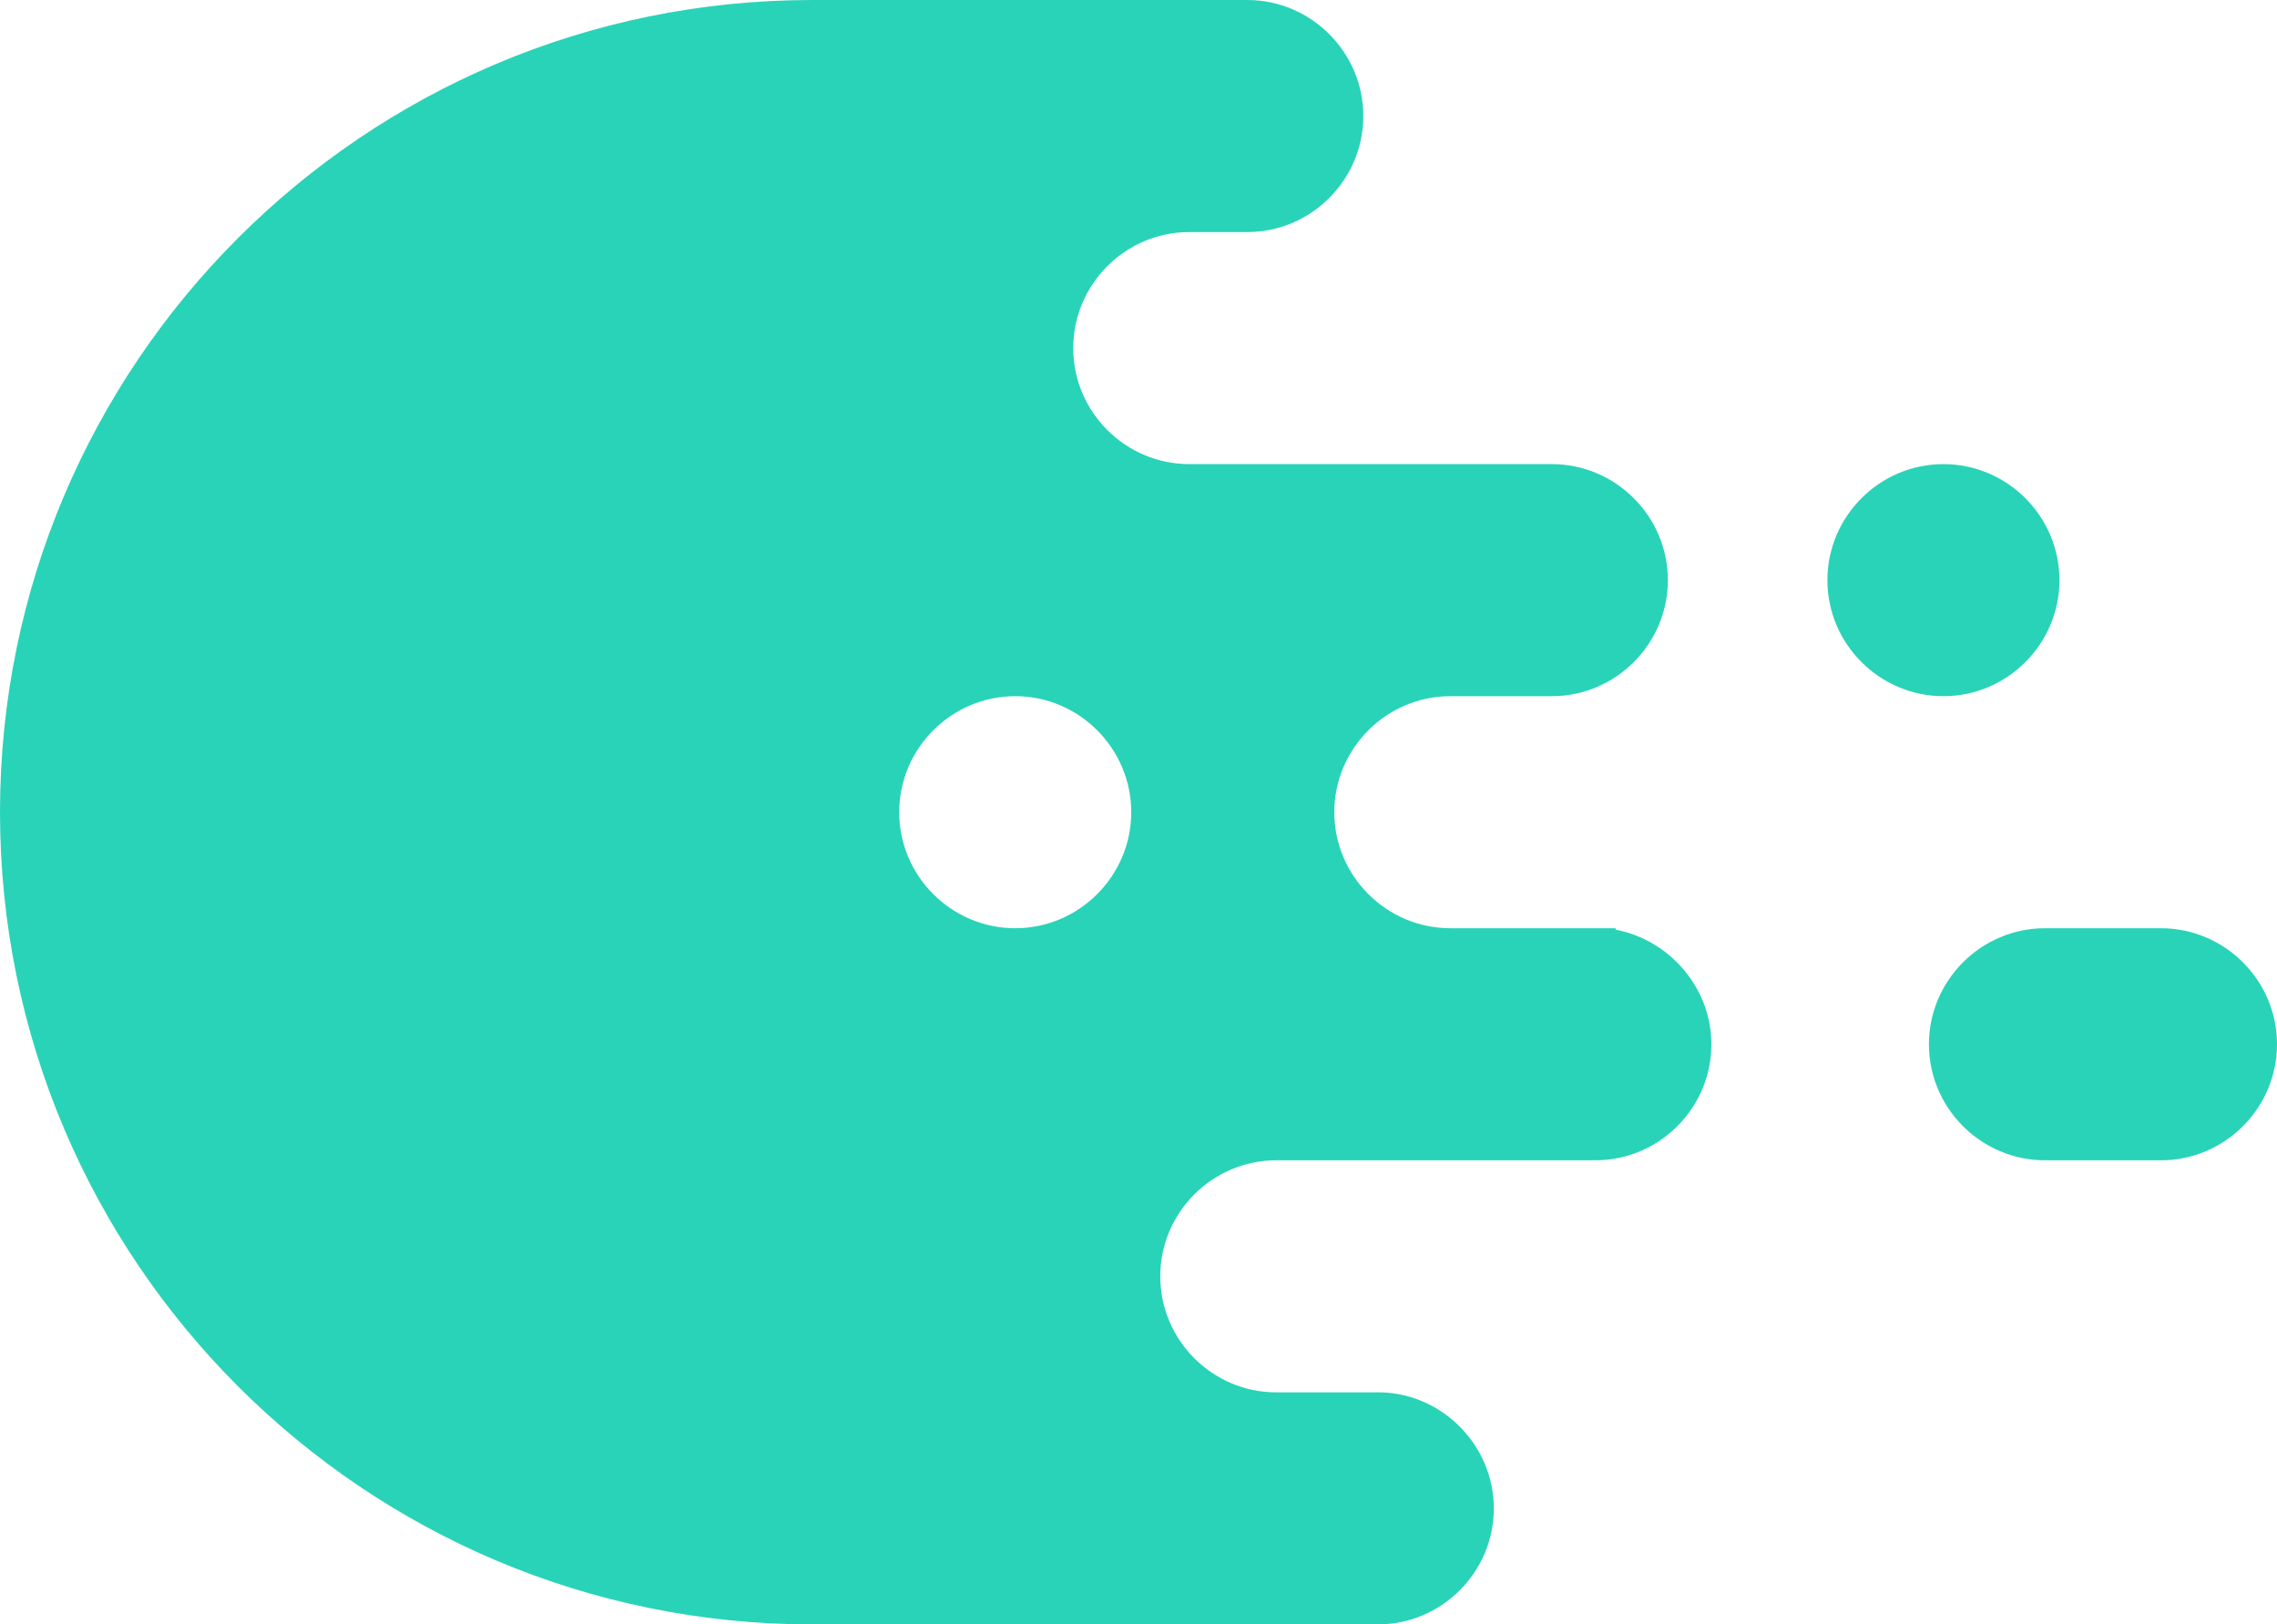 <?xml version="1.0" encoding="utf-8"?>
<!-- Generator: Adobe Illustrator 22.1.0, SVG Export Plug-In . SVG Version: 6.00 Build 0)  -->
<svg version="1.1" id="Laag_1" xmlns="http://www.w3.org/2000/svg" xmlns:xlink="http://www.w3.org/1999/xlink" x="0px" y="0px"
	 viewBox="0 0 157 112" style="enable-background:new 0 0 157 112;" xml:space="preserve">
<style type="text/css">
	.st0{fill:#29D3B8;}
</style>
<g>
	<path class="st0" d="M134,48L134,48c-4.4,0-8-3.6-8-8v0c0-4.4,3.6-8,8-8h0c4.4,0,8,3.6,8,8v0C142,44.4,138.4,48,134,48z"/>
	<path class="st0" d="M149,80h-8c-4.4,0-8-3.6-8-8v0c0-4.4,3.6-8,8-8h8c4.4,0,8,3.6,8,8v0C157,76.4,153.4,80,149,80z"/>
	<path class="st0" d="M111.4,64.1c0,0,0-0.1,0-0.1H110h-10c-4.4,0-8-3.6-8-8c0-4.4,3.6-8,8-8h7c4.4,0,8-3.6,8-8c0-4.4-3.6-8-8-8
		h-0.4H86h-4c-4.4,0-8-3.6-8-8c0-4.4,3.6-8,8-8h4c4.4,0,8-3.6,8-8c0-4.4-3.6-8-8-8H58c-0.2,0-1.6,0-2,0C25.1,0,0,25.1,0,56
		c0,30.9,25.1,56,56,56c1.2,0,4.5,0,5,0h34c4.4,0,8-3.6,8-8c0-4.3-3.5-7.9-7.8-8c0,0,0,0,0,0H95h-7c-4.4,0-8-3.6-8-8
		c0-4.4,3.6-8,8-8h18.6h3.4c4.4,0,8-3.6,8-8C118,68.1,115.1,64.8,111.4,64.1z M70,64c-4.4,0-8-3.6-8-8s3.6-8,8-8s8,3.6,8,8
		S74.4,64,70,64z"/>
</g>
</svg>
